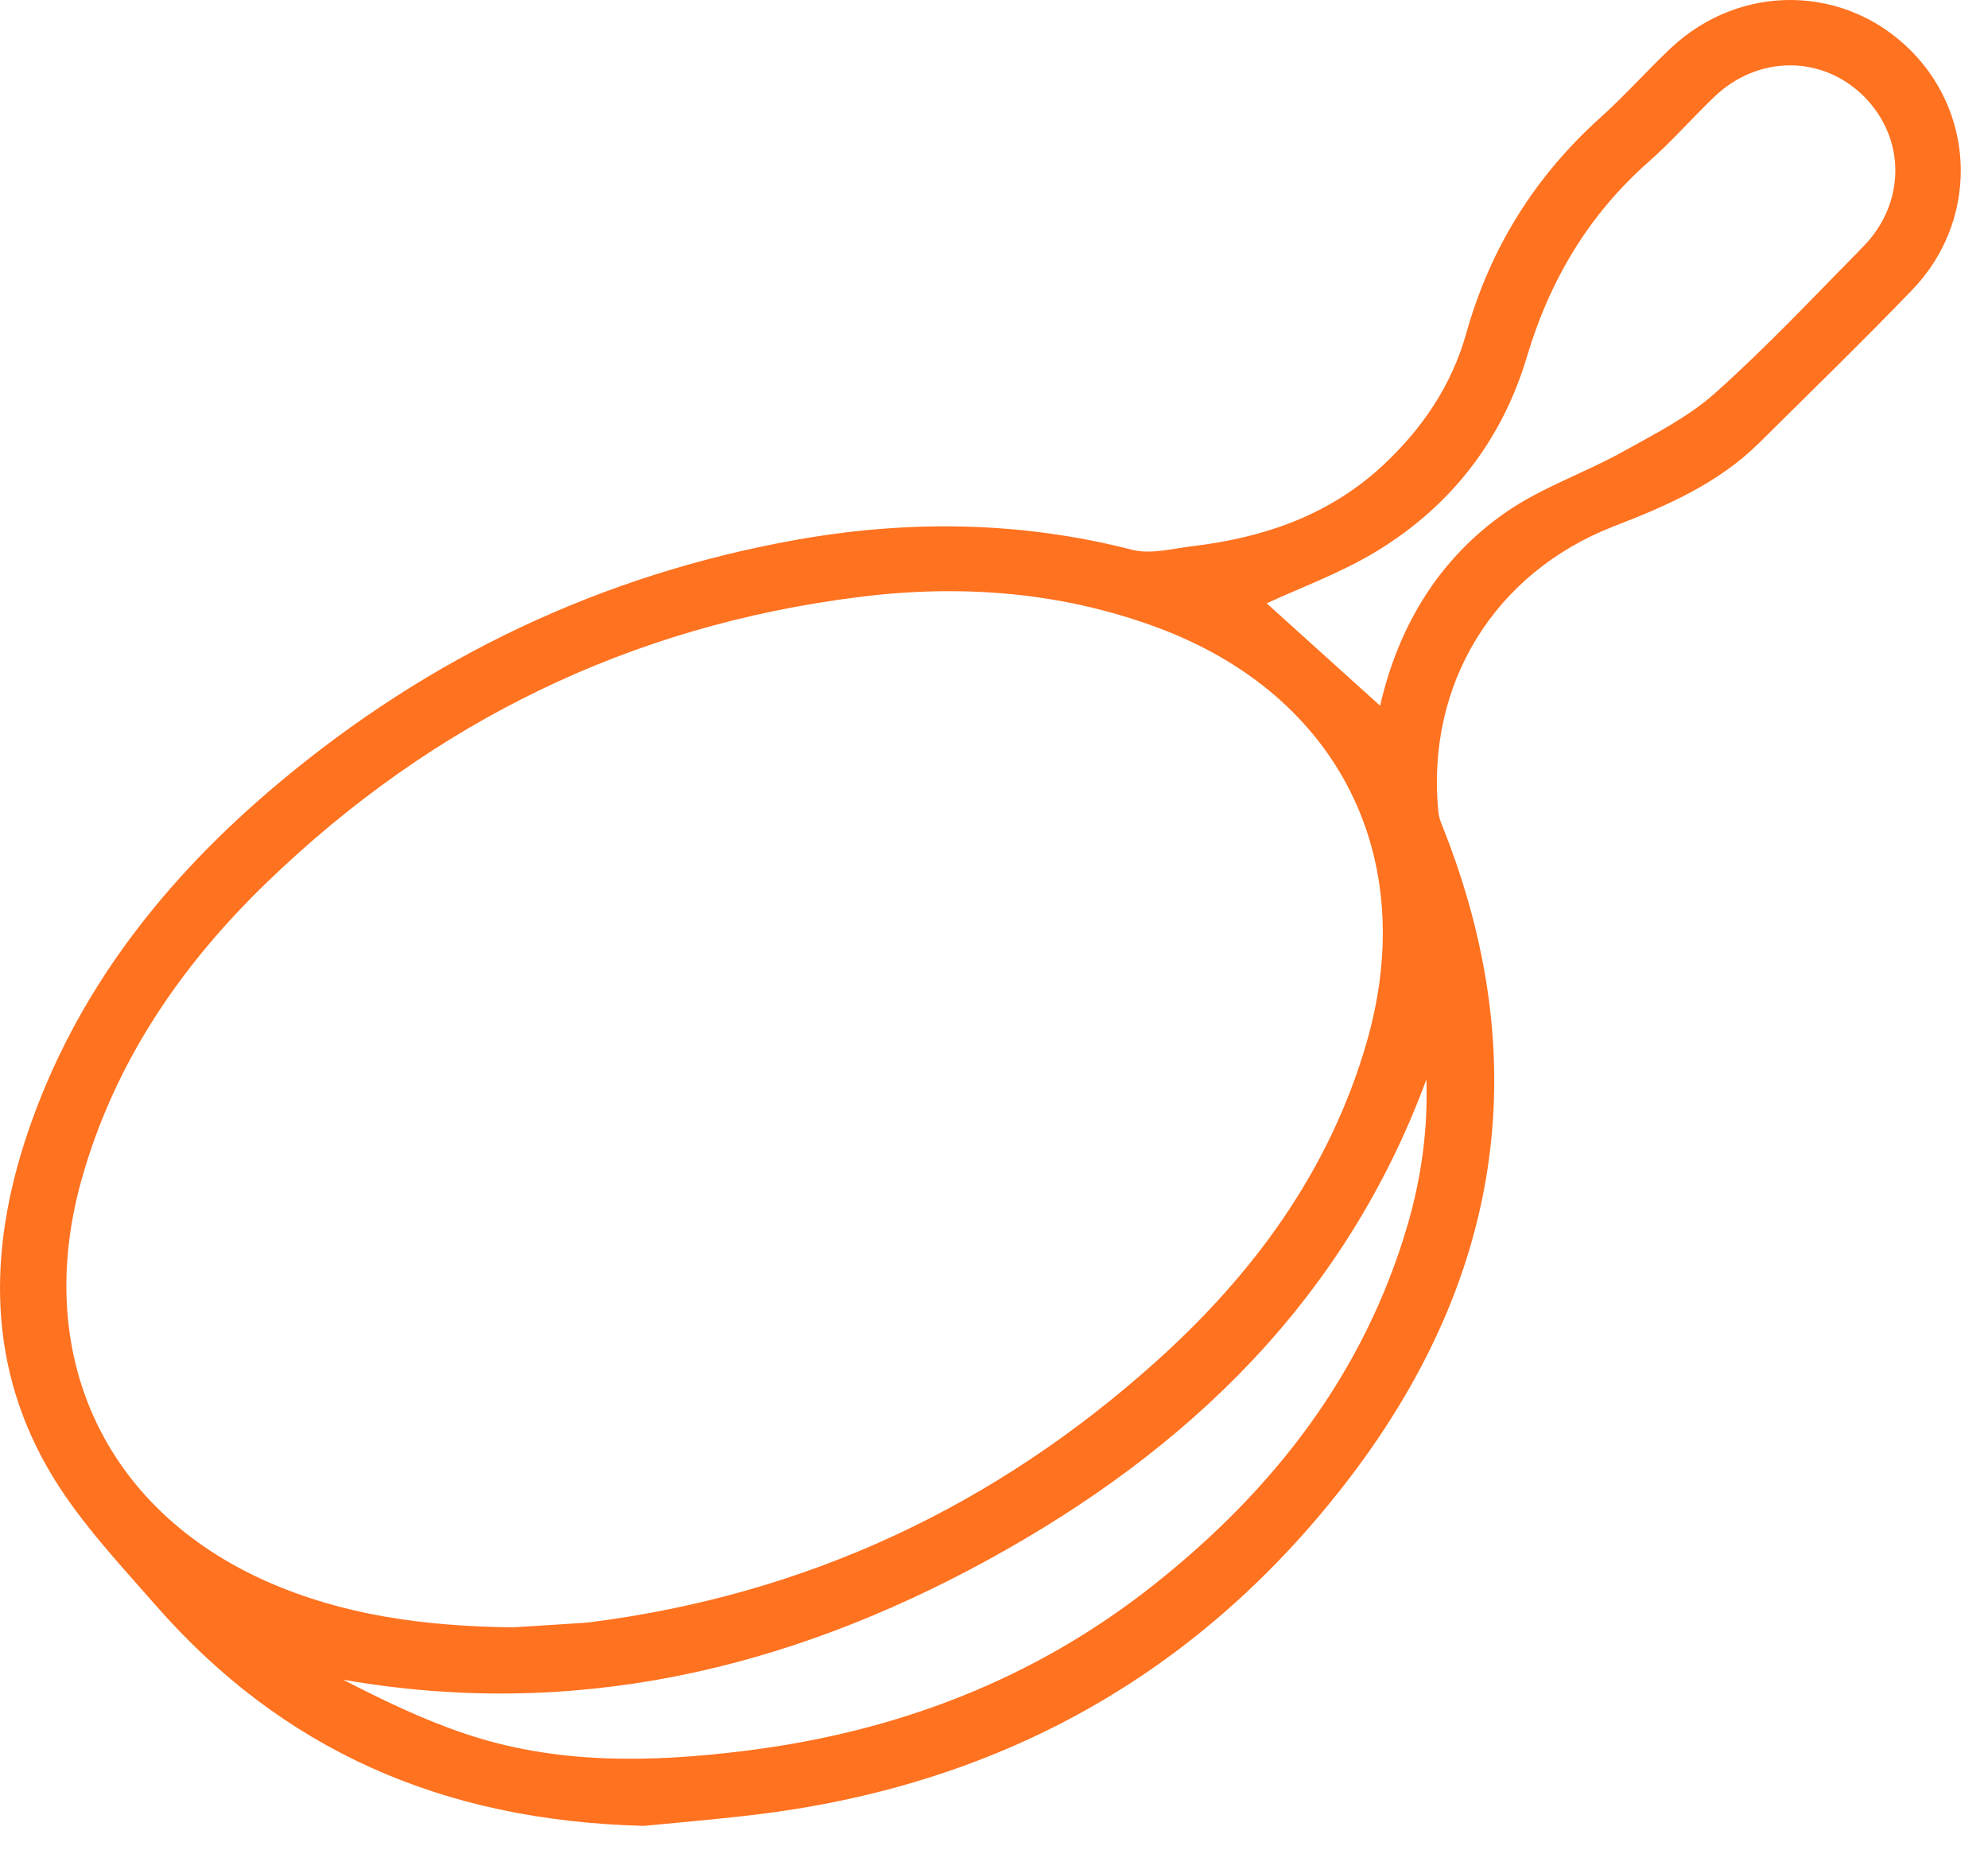 <svg width="72" height="67" viewBox="0 0 72 67" fill="none" xmlns="http://www.w3.org/2000/svg">
<path d="M23.319 66.115C15.96 65.93 10.19 63.326 5.641 58.13C4.348 56.653 2.976 55.195 1.953 53.538C-0.482 49.576 -0.447 45.31 1 41.026C2.734 35.892 5.985 31.798 10.092 28.356C15.537 23.79 21.766 20.824 28.772 19.559C32.861 18.823 36.947 18.867 41.005 19.908C41.676 20.079 42.452 19.868 43.171 19.78C45.77 19.471 48.152 18.66 50.111 16.827C51.527 15.501 52.581 13.936 53.102 12.076C53.971 8.978 55.595 6.382 57.986 4.236C58.864 3.447 59.649 2.557 60.509 1.746C63.029 -0.625 66.827 -0.572 69.222 1.848C71.587 4.236 71.627 8.039 69.249 10.503C67.44 12.38 65.565 14.2 63.712 16.038C62.225 17.51 60.355 18.321 58.44 19.061C54.108 20.745 51.642 24.782 52.092 29.392C52.109 29.559 52.162 29.727 52.229 29.885C55.692 38.549 54.329 46.531 48.66 53.802C43.229 60.761 36.038 64.683 27.272 65.719C25.798 65.895 24.329 66.014 23.319 66.115ZM18.563 58.928C19.084 58.897 19.97 58.839 20.853 58.782C21.025 58.773 21.197 58.764 21.369 58.742C29.2 57.746 36.033 54.547 41.883 49.289C45.417 46.112 48.161 42.37 49.498 37.739C51.43 31.04 48.474 25.174 41.954 22.737C38.438 21.424 34.794 21.155 31.114 21.617C22.829 22.653 15.687 26.143 9.691 31.926C6.563 34.94 4.159 38.448 2.963 42.683C1.168 49.042 3.766 54.67 9.704 57.284C12.409 58.469 15.267 58.883 18.563 58.928ZM45.876 21.847C47.16 23.006 48.58 24.284 49.983 25.553C50.645 22.688 52.096 20.234 54.562 18.533C55.842 17.651 57.364 17.136 58.736 16.378C59.909 15.725 61.145 15.104 62.129 14.223C63.999 12.552 65.72 10.719 67.48 8.93C69.028 7.352 69.024 5.016 67.515 3.5C66.011 1.989 63.668 1.984 62.08 3.513C61.281 4.28 60.549 5.118 59.72 5.849C57.536 7.775 56.129 10.137 55.295 12.936C54.399 15.937 52.546 18.326 49.864 19.956C48.567 20.745 47.111 21.274 45.876 21.847ZM51.66 39.087C48.717 47.055 43.021 52.524 35.76 56.495C28.494 60.465 20.773 62.281 12.426 60.822C13.851 61.554 15.285 62.25 16.781 62.757C20.116 63.894 23.53 63.828 26.998 63.396C32.477 62.713 37.445 60.822 41.773 57.398C46.114 53.965 49.401 49.748 50.98 44.353C51.479 42.639 51.721 40.885 51.66 39.087Z" fill="#FF7220"/>
</svg>
